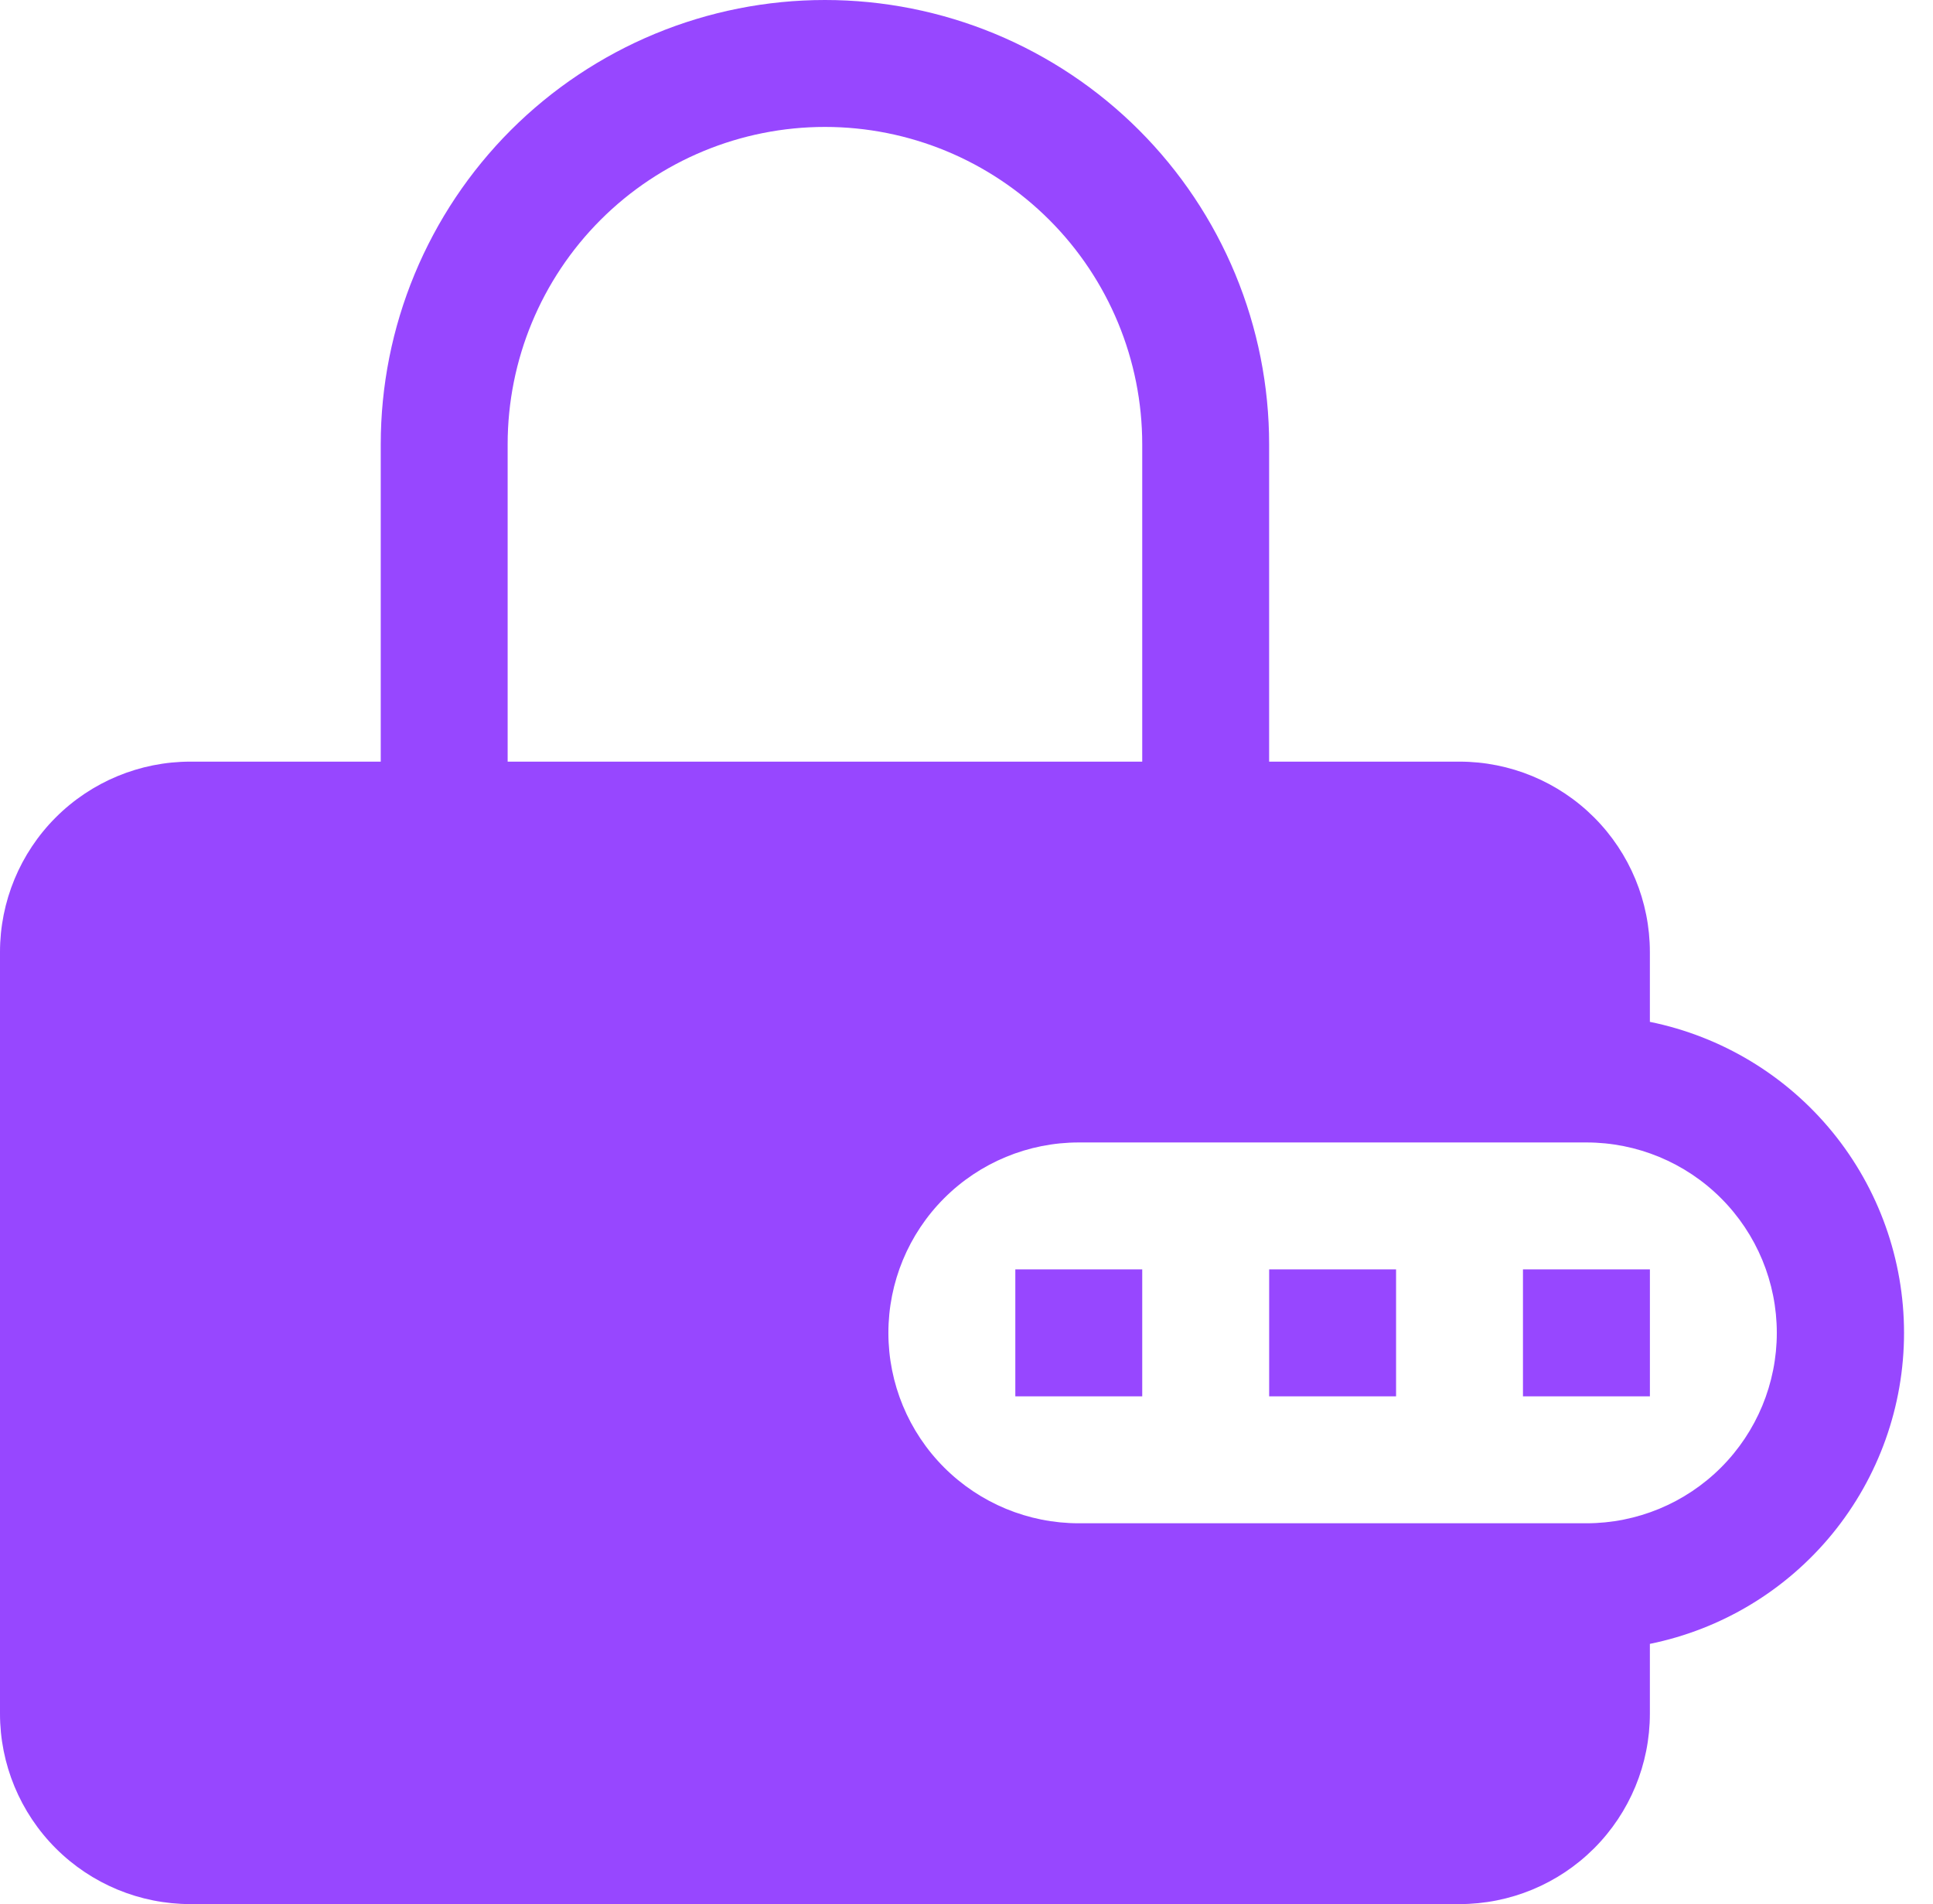 <svg width="66" height="65" viewBox="0 0 66 65" fill="none" xmlns="http://www.w3.org/2000/svg">
<g id="Group 79">
<path id="Vector" d="M47.667 47.667H43.334V43.333H47.667V47.667ZM34.667 47.667H39V43.333H34.667V47.667ZM56.334 47.667H52V43.333H56.334V47.667Z" fill="#9747FF"/>
<path id="Vector_2" fill-rule="evenodd" clip-rule="evenodd" d="M13 26V15.167C13 13.175 13.392 11.203 14.155 9.363C14.917 7.523 16.034 5.851 17.442 4.442C18.851 3.034 20.523 1.917 22.363 1.154C24.203 0.392 26.175 0 28.167 0C30.158 0 32.131 0.392 33.971 1.154C35.811 1.917 37.483 3.034 38.891 4.442C40.3 5.851 41.417 7.523 42.179 9.363C42.941 11.203 43.333 13.175 43.333 15.167V26H49.833C51.557 26 53.211 26.685 54.429 27.904C55.648 29.123 56.333 30.776 56.333 32.5V34.883C58.782 35.381 60.984 36.709 62.566 38.644C64.147 40.579 65.011 43.001 65.011 45.5C65.011 47.999 64.147 50.421 62.566 52.356C60.984 54.291 58.782 55.619 56.333 56.117V58.5C56.333 60.224 55.648 61.877 54.429 63.096C53.211 64.315 51.557 65 49.833 65H6.5C4.776 65 3.123 64.315 1.904 63.096C0.685 61.877 0 60.224 0 58.5L0 32.5C0 30.776 0.685 29.123 1.904 27.904C3.123 26.685 4.776 26 6.5 26H13ZM17.333 15.167C17.333 12.293 18.475 9.538 20.506 7.506C22.538 5.475 25.294 4.333 28.167 4.333C31.04 4.333 33.795 5.475 35.827 7.506C37.859 9.538 39 12.293 39 15.167V26H17.333V15.167ZM36.833 39C35.109 39 33.456 39.685 32.237 40.904C31.018 42.123 30.333 43.776 30.333 45.5C30.333 47.224 31.018 48.877 32.237 50.096C33.456 51.315 35.109 52 36.833 52H54.167C55.891 52 57.544 51.315 58.763 50.096C59.982 48.877 60.667 47.224 60.667 45.5C60.667 43.776 59.982 42.123 58.763 40.904C57.544 39.685 55.891 39 54.167 39H36.833Z" fill="#9747FF"/>
</g>
</svg>
